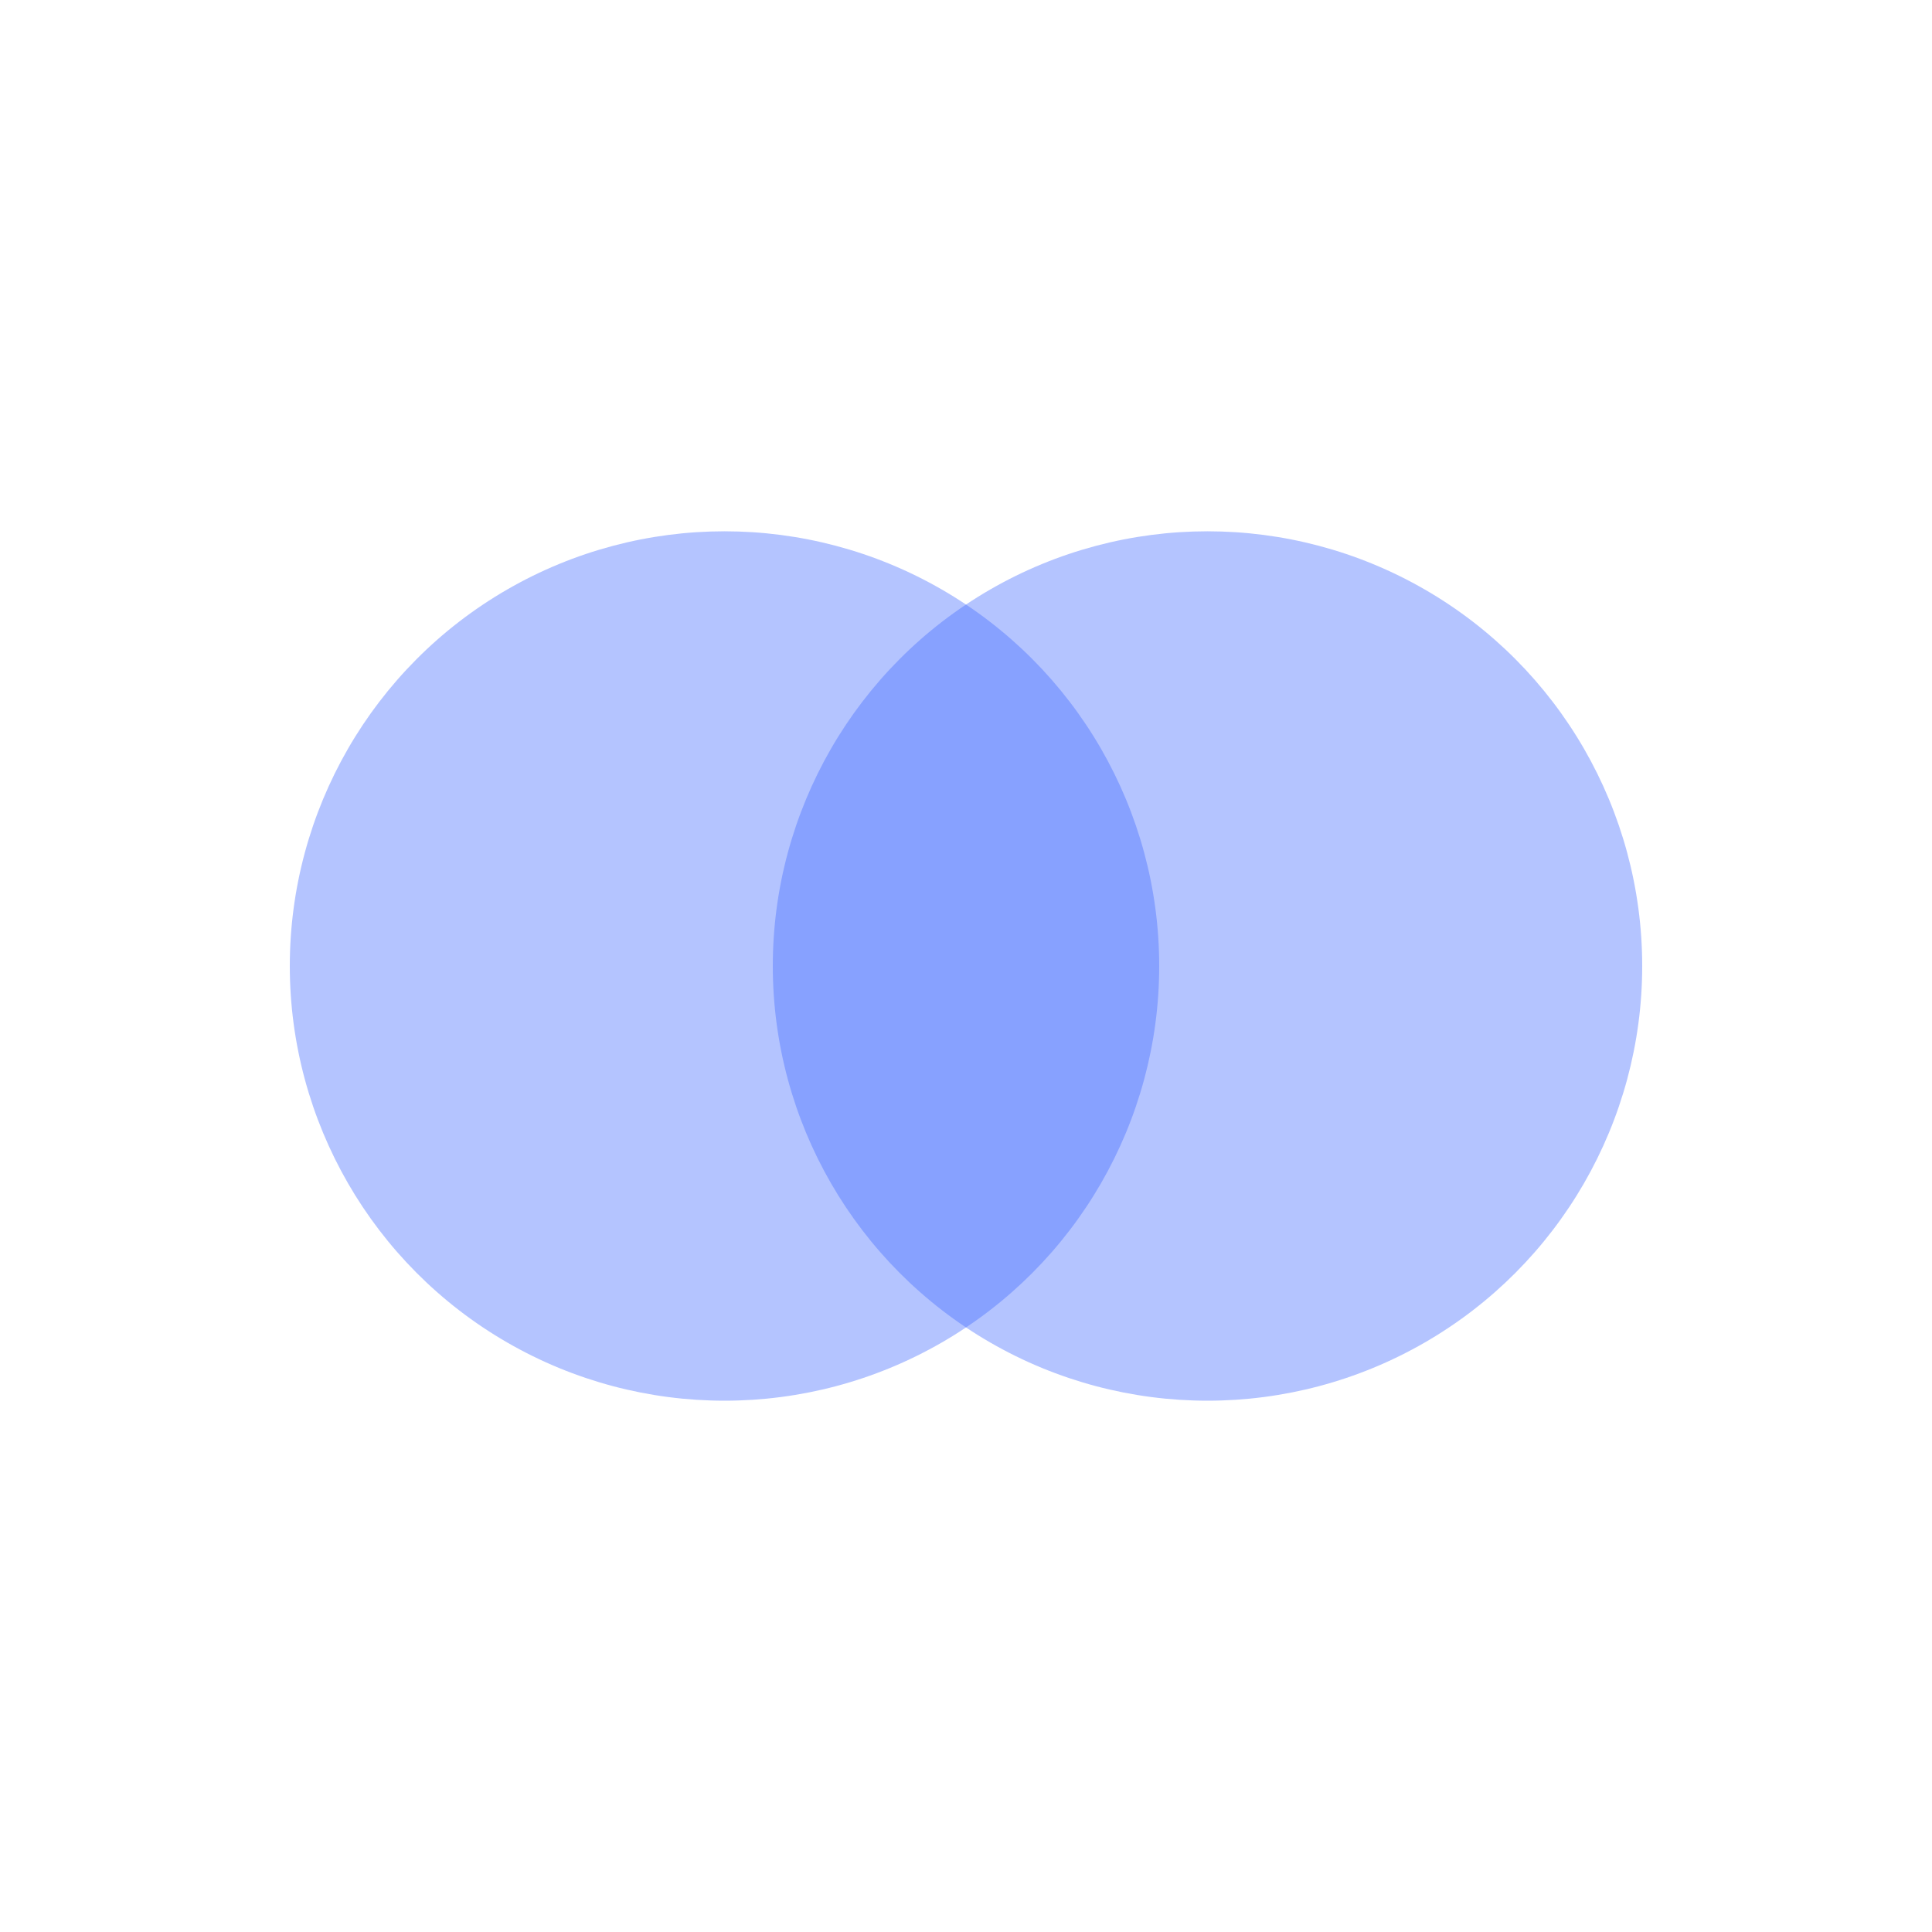 <?xml version="1.0" encoding="utf-8"?>
<svg xmlns="http://www.w3.org/2000/svg" viewBox="0 0 500 500" width="500px" height="500px">
    <ellipse style="fill: rgba(69, 109, 255, 0.4)" cx="187.5" cy="250" rx="112.5" ry="112.5" elm="category-1"></ellipse>
    <ellipse style="fill: rgba(69, 109, 255, 0.4)" cx="312.5" cy="250" rx="112.5" ry="112.5" elm="category-2"></ellipse>
</svg>